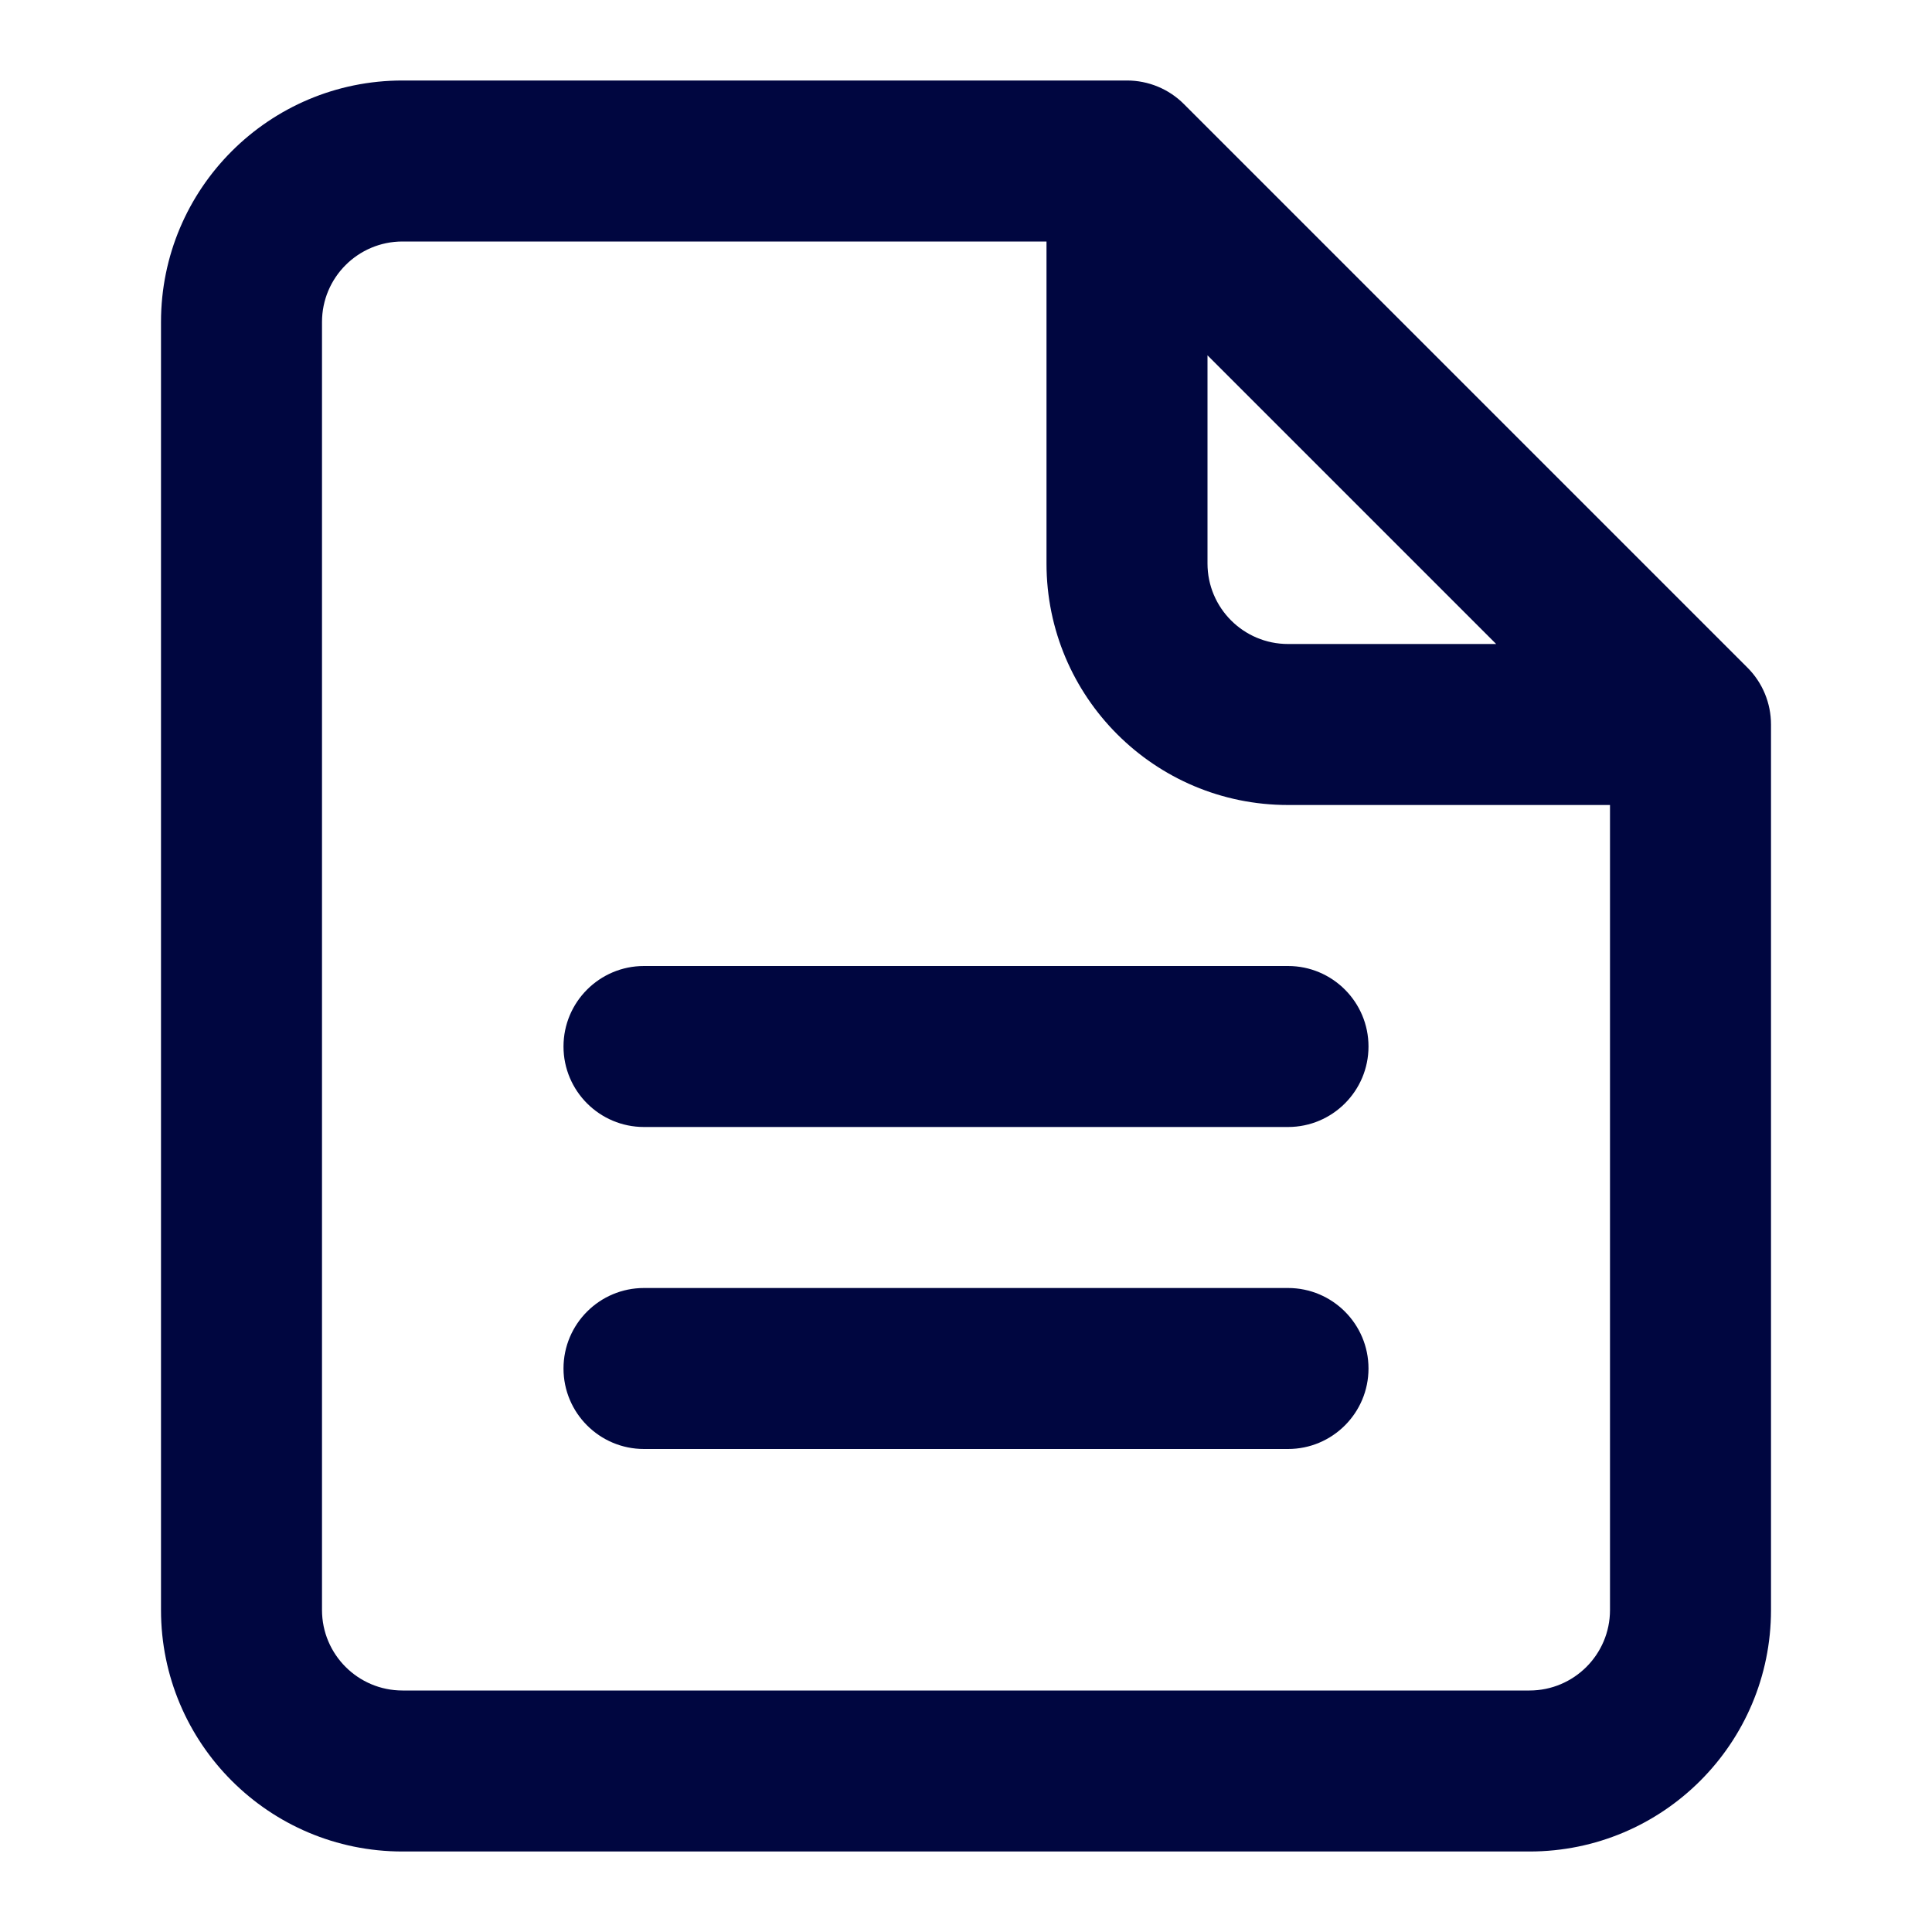 <svg width="24" height="24" viewBox="0 0 24 24" fill="none" xmlns="http://www.w3.org/2000/svg">
<path d="M7 13C7 12.448 7.448 12 8 12H16C16.552 12 17 12.448 17 13C17 13.552 16.552 14 16 14H8C7.448 14 7 13.552 7 13Z" fill="#000640"/>
<path d="M8 16C7.448 16 7 16.448 7 17C7 17.552 7.448 18 8 18H16C16.552 18 17 17.552 17 17C17 16.448 16.552 16 16 16H8Z" fill="#000640"/>
<path fill-rule="evenodd" clip-rule="evenodd" d="M2 4C2 2.343 3.343 1 5 1H14C14.265 1 14.52 1.105 14.707 1.293L21.707 8.293C21.895 8.48 22 8.735 22 9V20C22 21.657 20.657 23 19 23H5C3.343 23 2 21.657 2 20V4ZM5 3C4.448 3 4 3.448 4 4V20C4 20.552 4.448 21 5 21H19C19.552 21 20 20.552 20 20V10H16C14.343 10 13 8.657 13 7V3H5ZM15 4.414L18.586 8H16C15.448 8 15 7.552 15 7V4.414Z" fill="#000640"/>
</svg>
